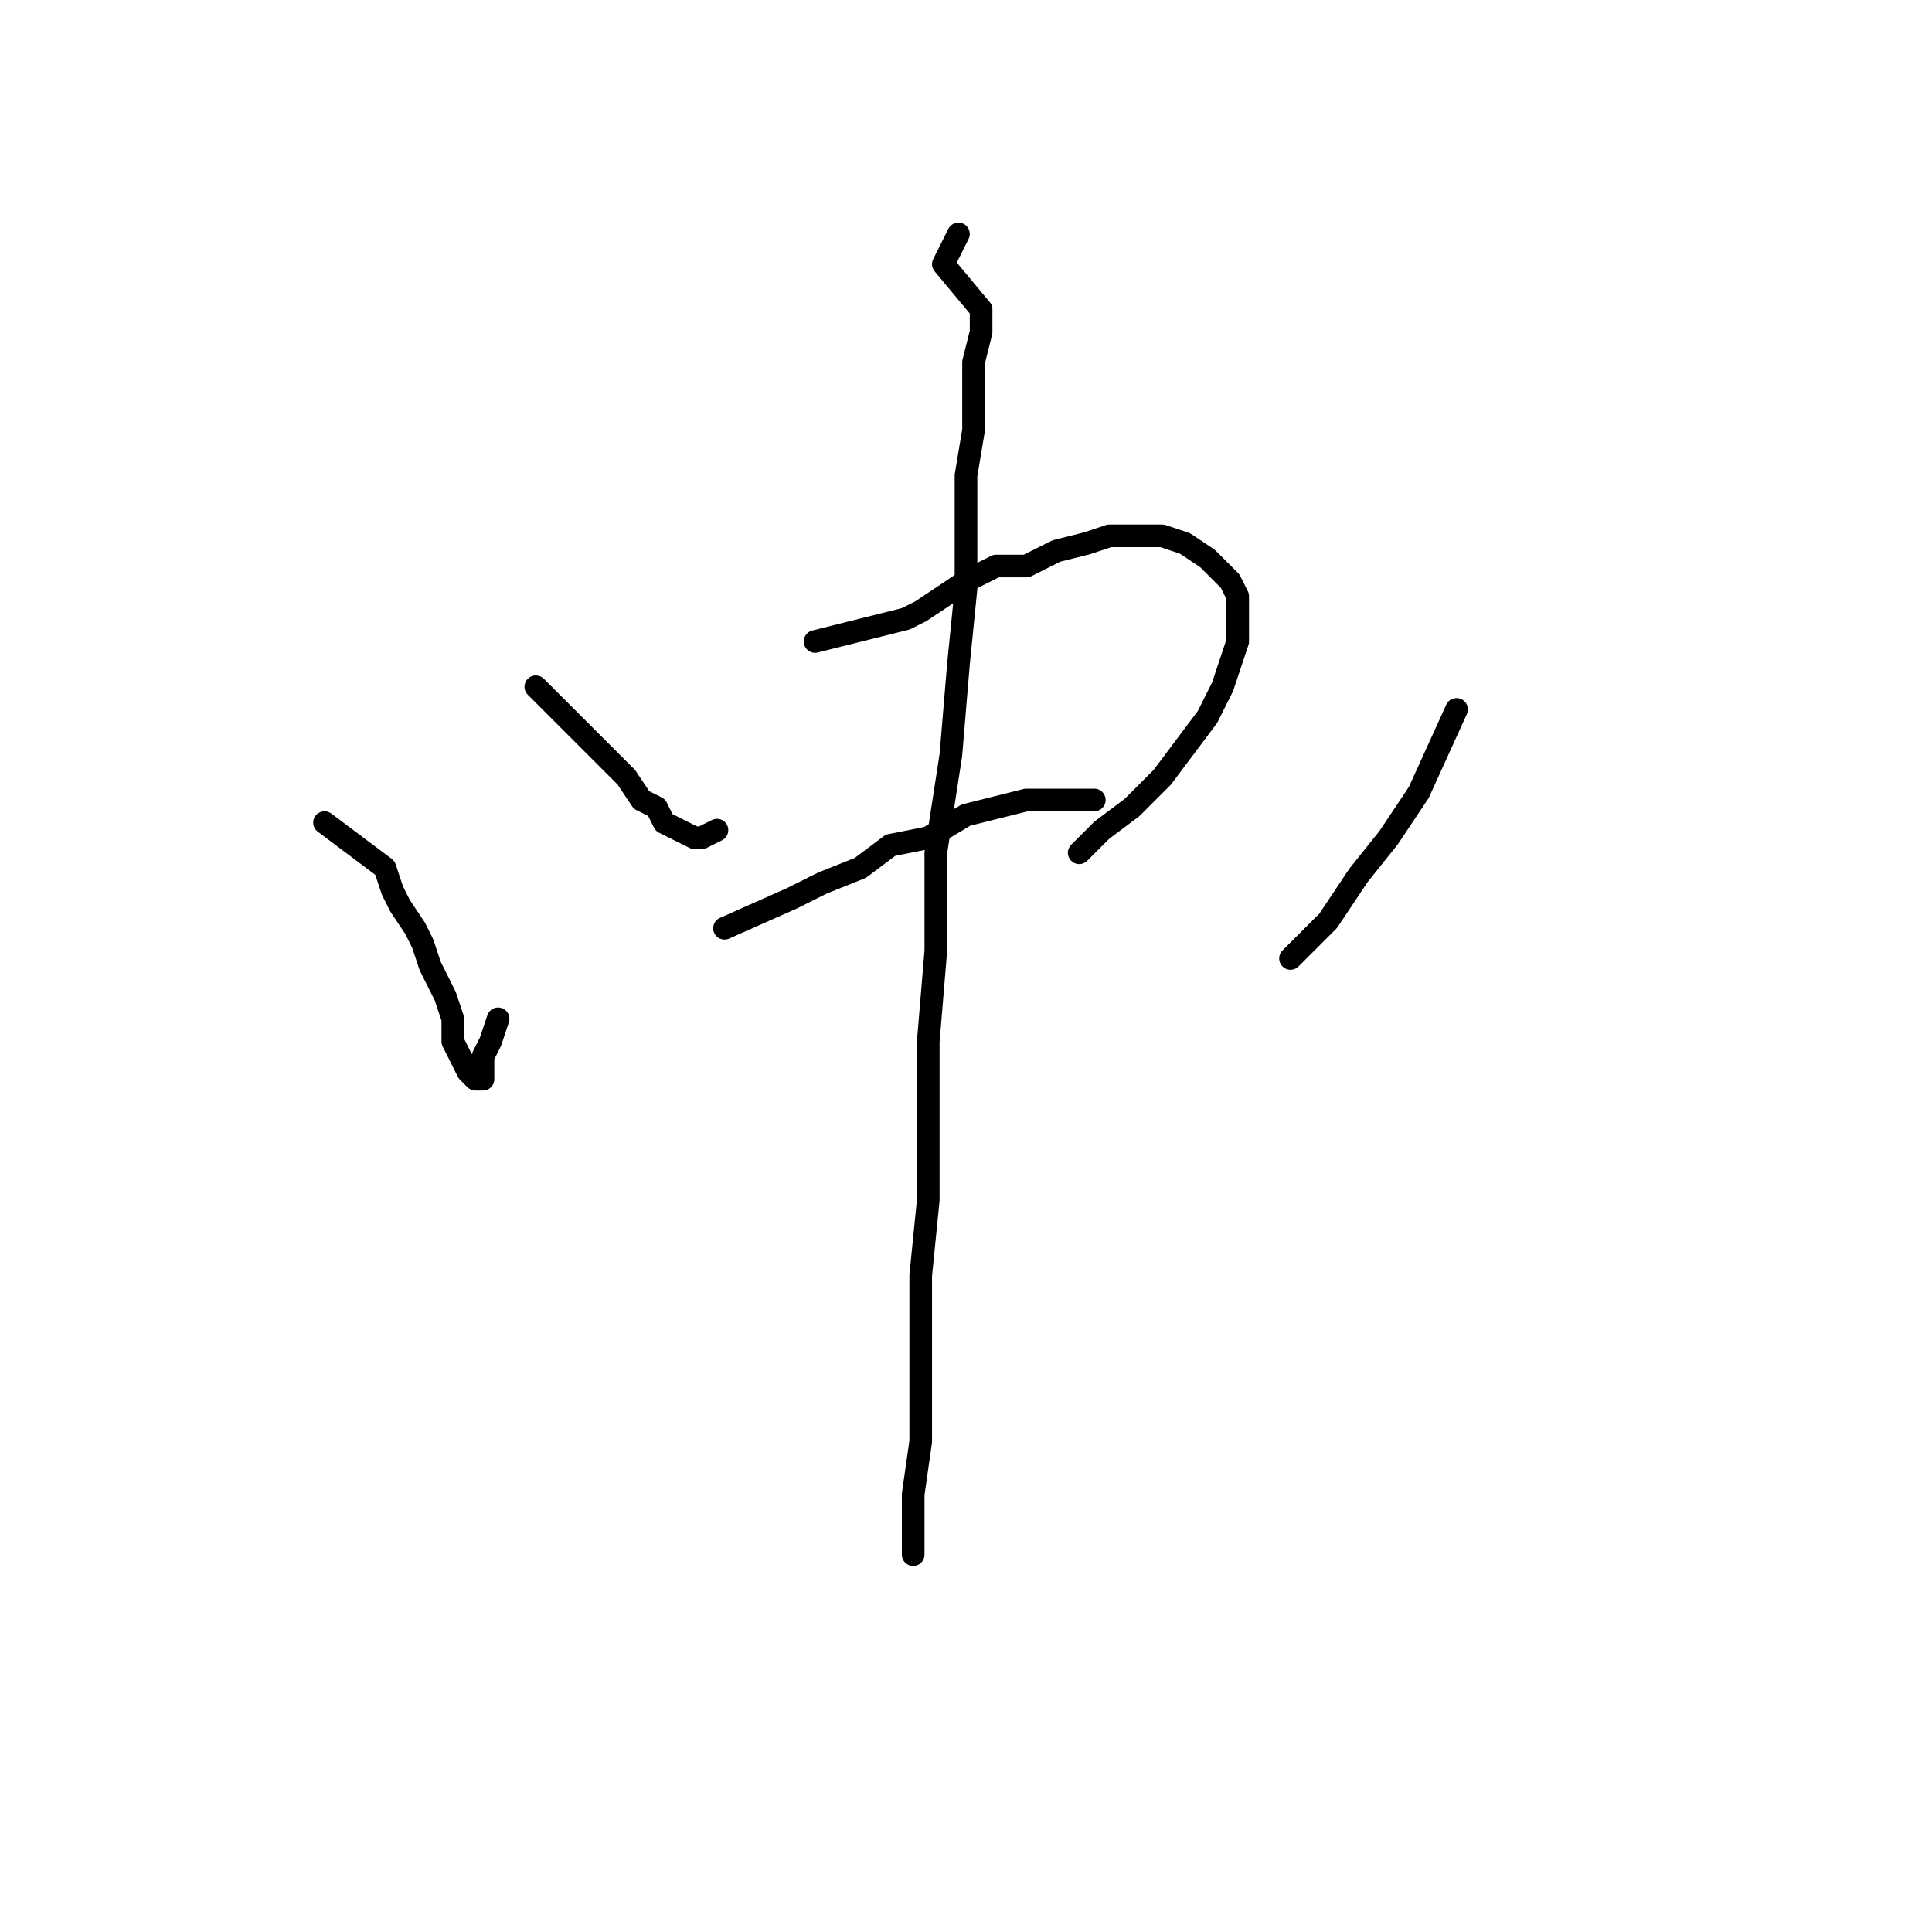 <?xml version="1.0" standalone="no"?>
    <svg width="256" height="256" xmlns="http://www.w3.org/2000/svg" version="1.1">
    <polyline stroke="black" stroke-width="3" stroke-linecap="round" fill="transparent" stroke-linejoin="round" points="71 91 78 98 80 100 83 103 85 106 87 107 88 109 90 110 92 111 92 111 93 111 95 110 95 110 " />
        <polyline stroke="black" stroke-width="3" stroke-linecap="round" fill="transparent" stroke-linejoin="round" points="108 85 120 82 122 81 125 79 128 77 132 75 136 75 140 73 144 72 147 71 151 71 154 71 157 72 160 74 161 75 163 77 164 79 164 82 164 85 163 88 162 91 160 95 157 99 154 103 150 107 146 110 143 113 143 113 " />
        <polyline stroke="black" stroke-width="3" stroke-linecap="round" fill="transparent" stroke-linejoin="round" points="96 123 105 119 109 117 114 115 118 112 123 111 128 108 132 107 136 106 139 106 141 106 143 106 144 106 144 106 145 106 145 106 " />
        <polyline stroke="black" stroke-width="3" stroke-linecap="round" fill="transparent" stroke-linejoin="round" points="127 31 125 35 130 41 130 44 129 48 129 51 129 57 128 63 128 70 128 78 127 88 126 100 124 113 124 126 123 138 123 149 123 159 122 169 122 177 122 185 122 191 121 198 121 203 121 206 121 206 " />
        <polyline stroke="black" stroke-width="3" stroke-linecap="round" fill="transparent" stroke-linejoin="round" points="43 109 51 115 52 118 53 120 55 123 56 125 57 128 59 132 60 135 60 138 61 140 62 142 63 143 63 143 64 143 64 142 64 140 65 138 66 135 66 135 " />
        <polyline stroke="black" stroke-width="3" stroke-linecap="round" fill="transparent" stroke-linejoin="round" points="193 94 188 105 184 111 180 116 176 122 171 127 171 127 " />
        </svg>